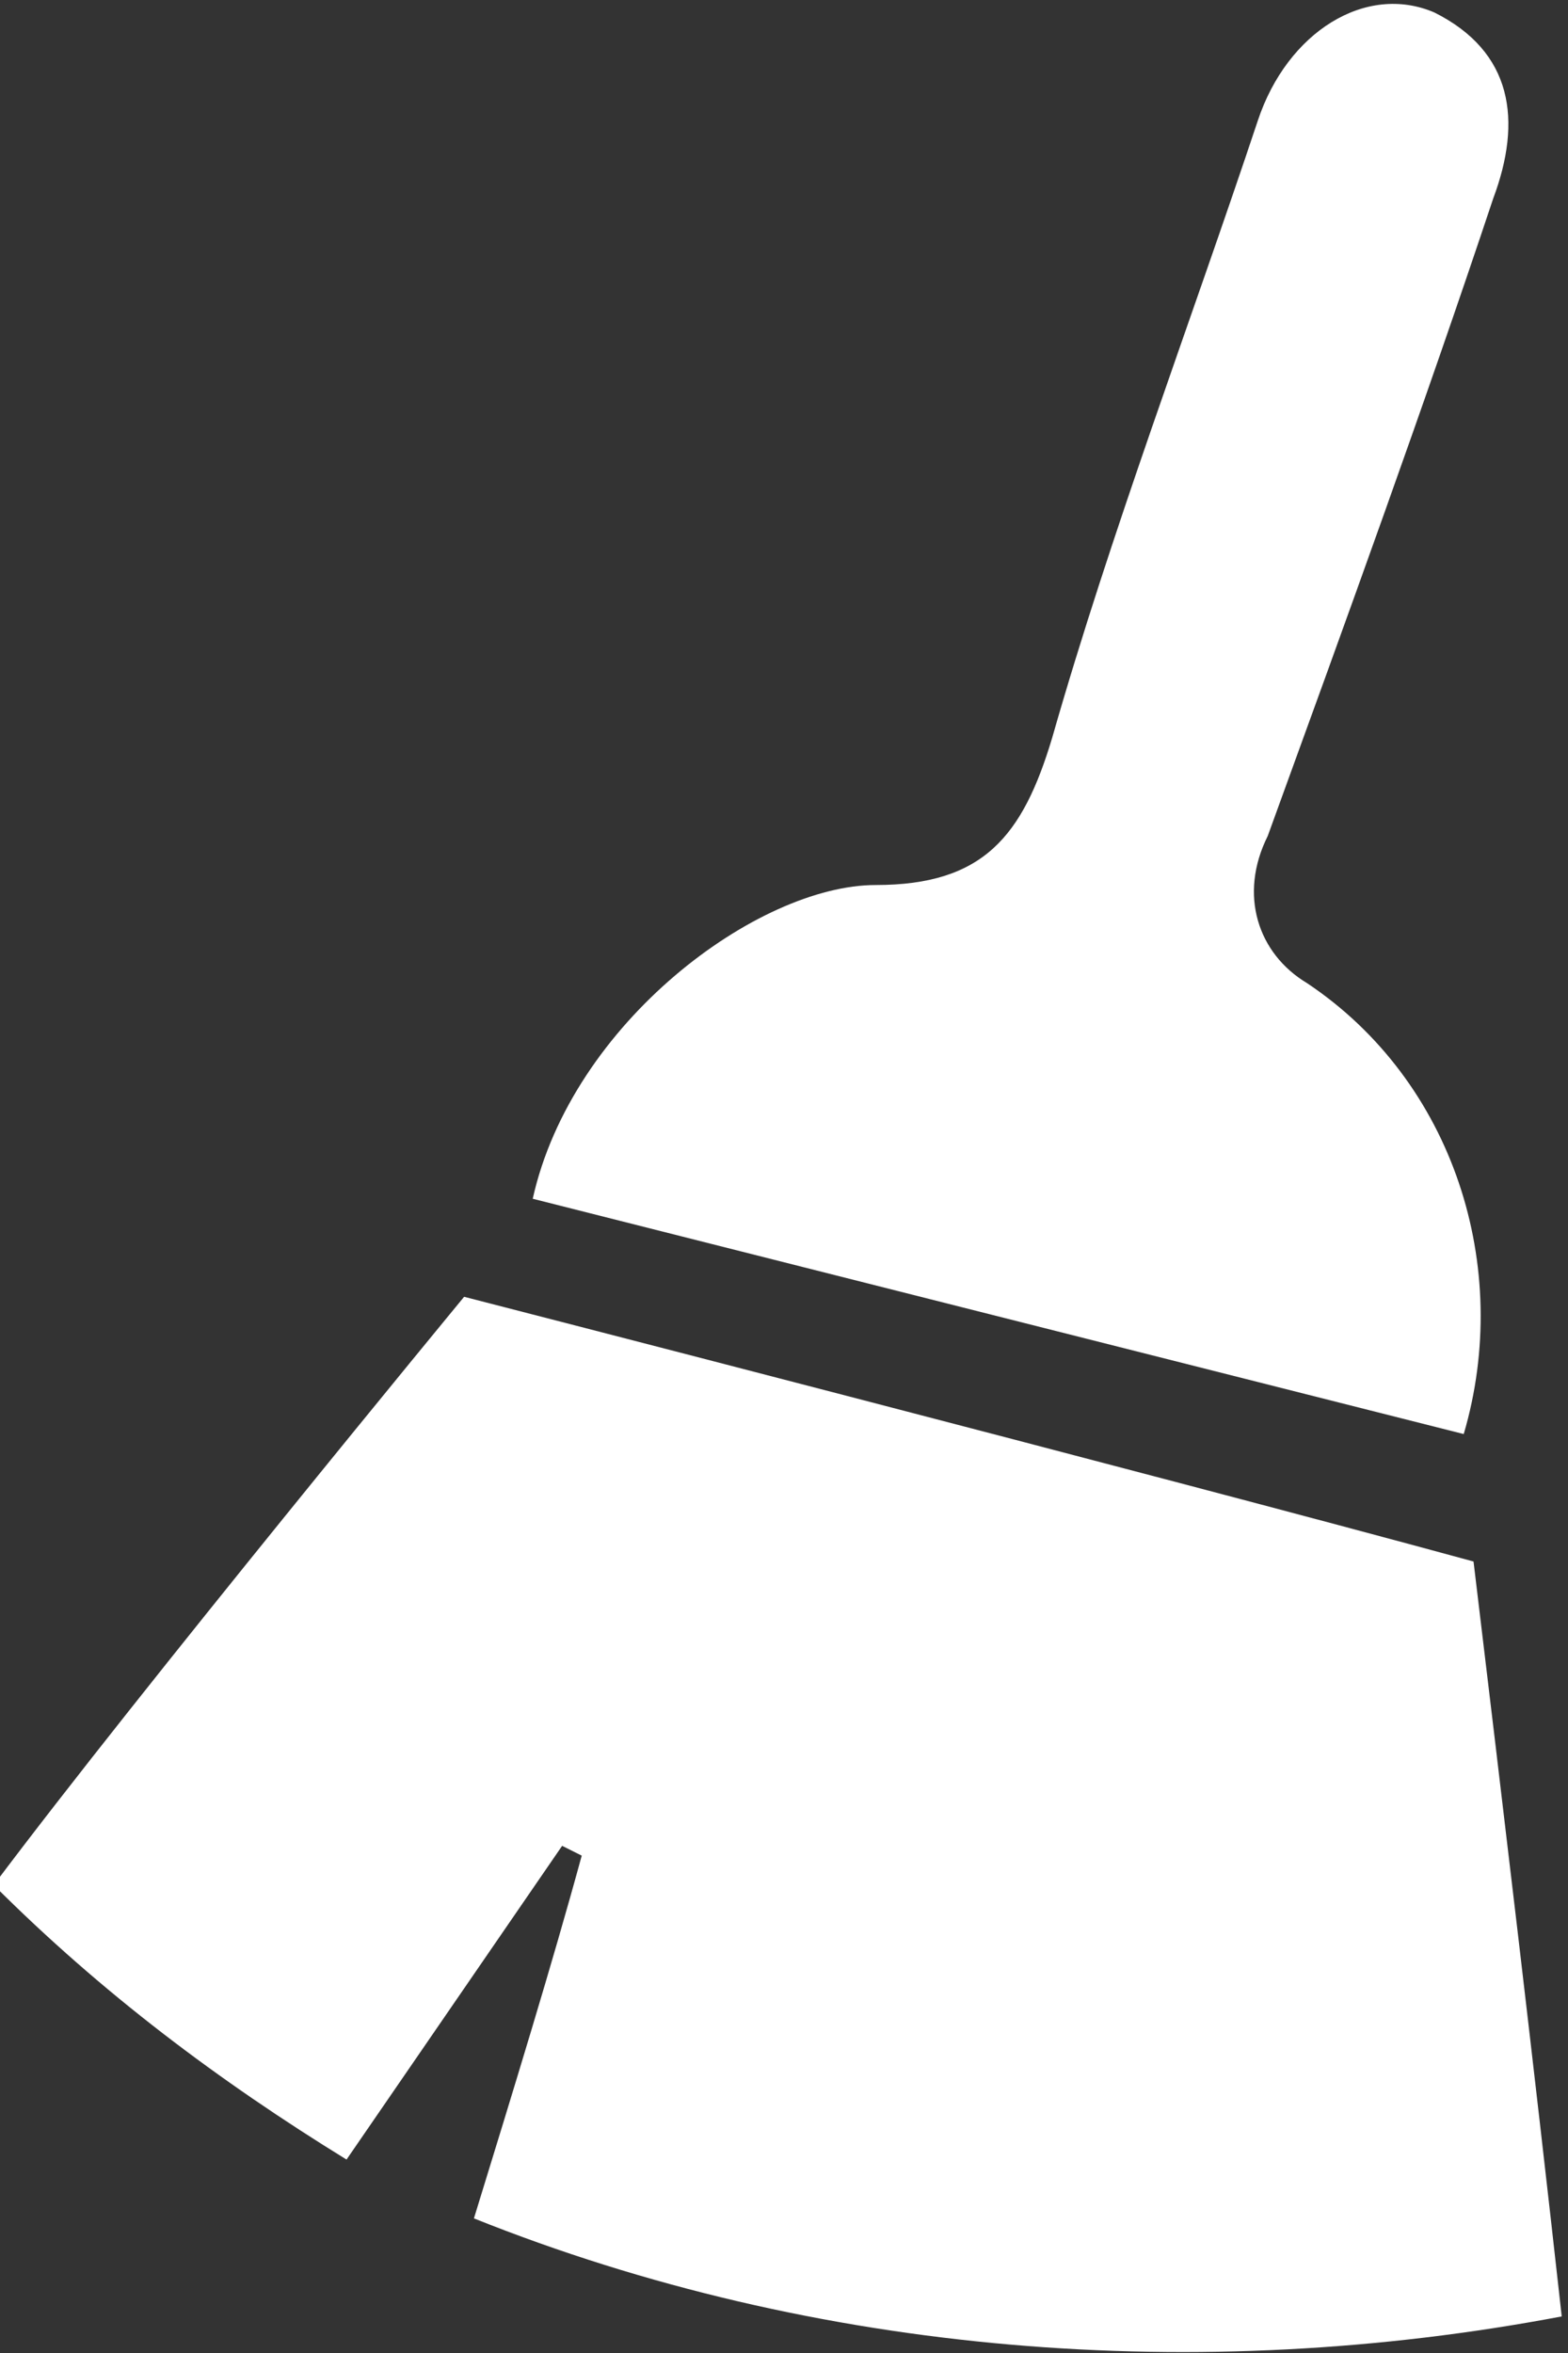 <?xml version="1.0" encoding="utf-8"?>
<!-- Generator: Adobe Illustrator 22.0.1, SVG Export Plug-In . SVG Version: 6.00 Build 0)  -->
<svg version="1.1" id="圖層_1" xmlns="http://www.w3.org/2000/svg" xmlns:xlink="http://www.w3.org/1999/xlink" x="0px" y="0px"
	 viewBox="0 0 16 24" style="enable-background:new 0 0 16 24;" xml:space="preserve">
<rect x="0" y="0" width="16" height="24" fill="#333333" stroke="none"/>
<style type="text/css">
	.st0{fill:#FFFFFF;}
</style>
<g id="Group_1579" transform="translate(-394.764 -505.373)">
	<path id="Path_1457" class="st0" d="M399.5,518.6c0,0-3.3,4-4.8,6c1.1,1.1,2.3,2,3.6,2.8l2.2-3.2l0.2,0.1c-0.3,1.1-0.7,2.4-1.1,3.7
		c3.5,1.4,7.4,1.7,11.1,1c-0.3-2.7-0.6-5.2-0.9-7.7C406.5,520.4,399.5,518.6,399.5,518.6z"/>
	<path id="Path_1458" class="st0" d="M410,507.4c0.3-0.8,0.2-1.5-0.6-1.9c-0.7-0.3-1.5,0.2-1.8,1.1c-0.7,2.1-1.5,4.2-2.1,6.3
		c-0.3,1-0.7,1.5-1.8,1.5c-1.2,0-3.1,1.4-3.5,3.2l9.5,2.4c0.5-1.7-0.1-3.6-1.6-4.6c-0.5-0.3-0.7-0.9-0.4-1.5c0,0,0,0,0,0
		C408.5,511.7,409.3,509.5,410,507.4z"/>
</g>
</svg>
